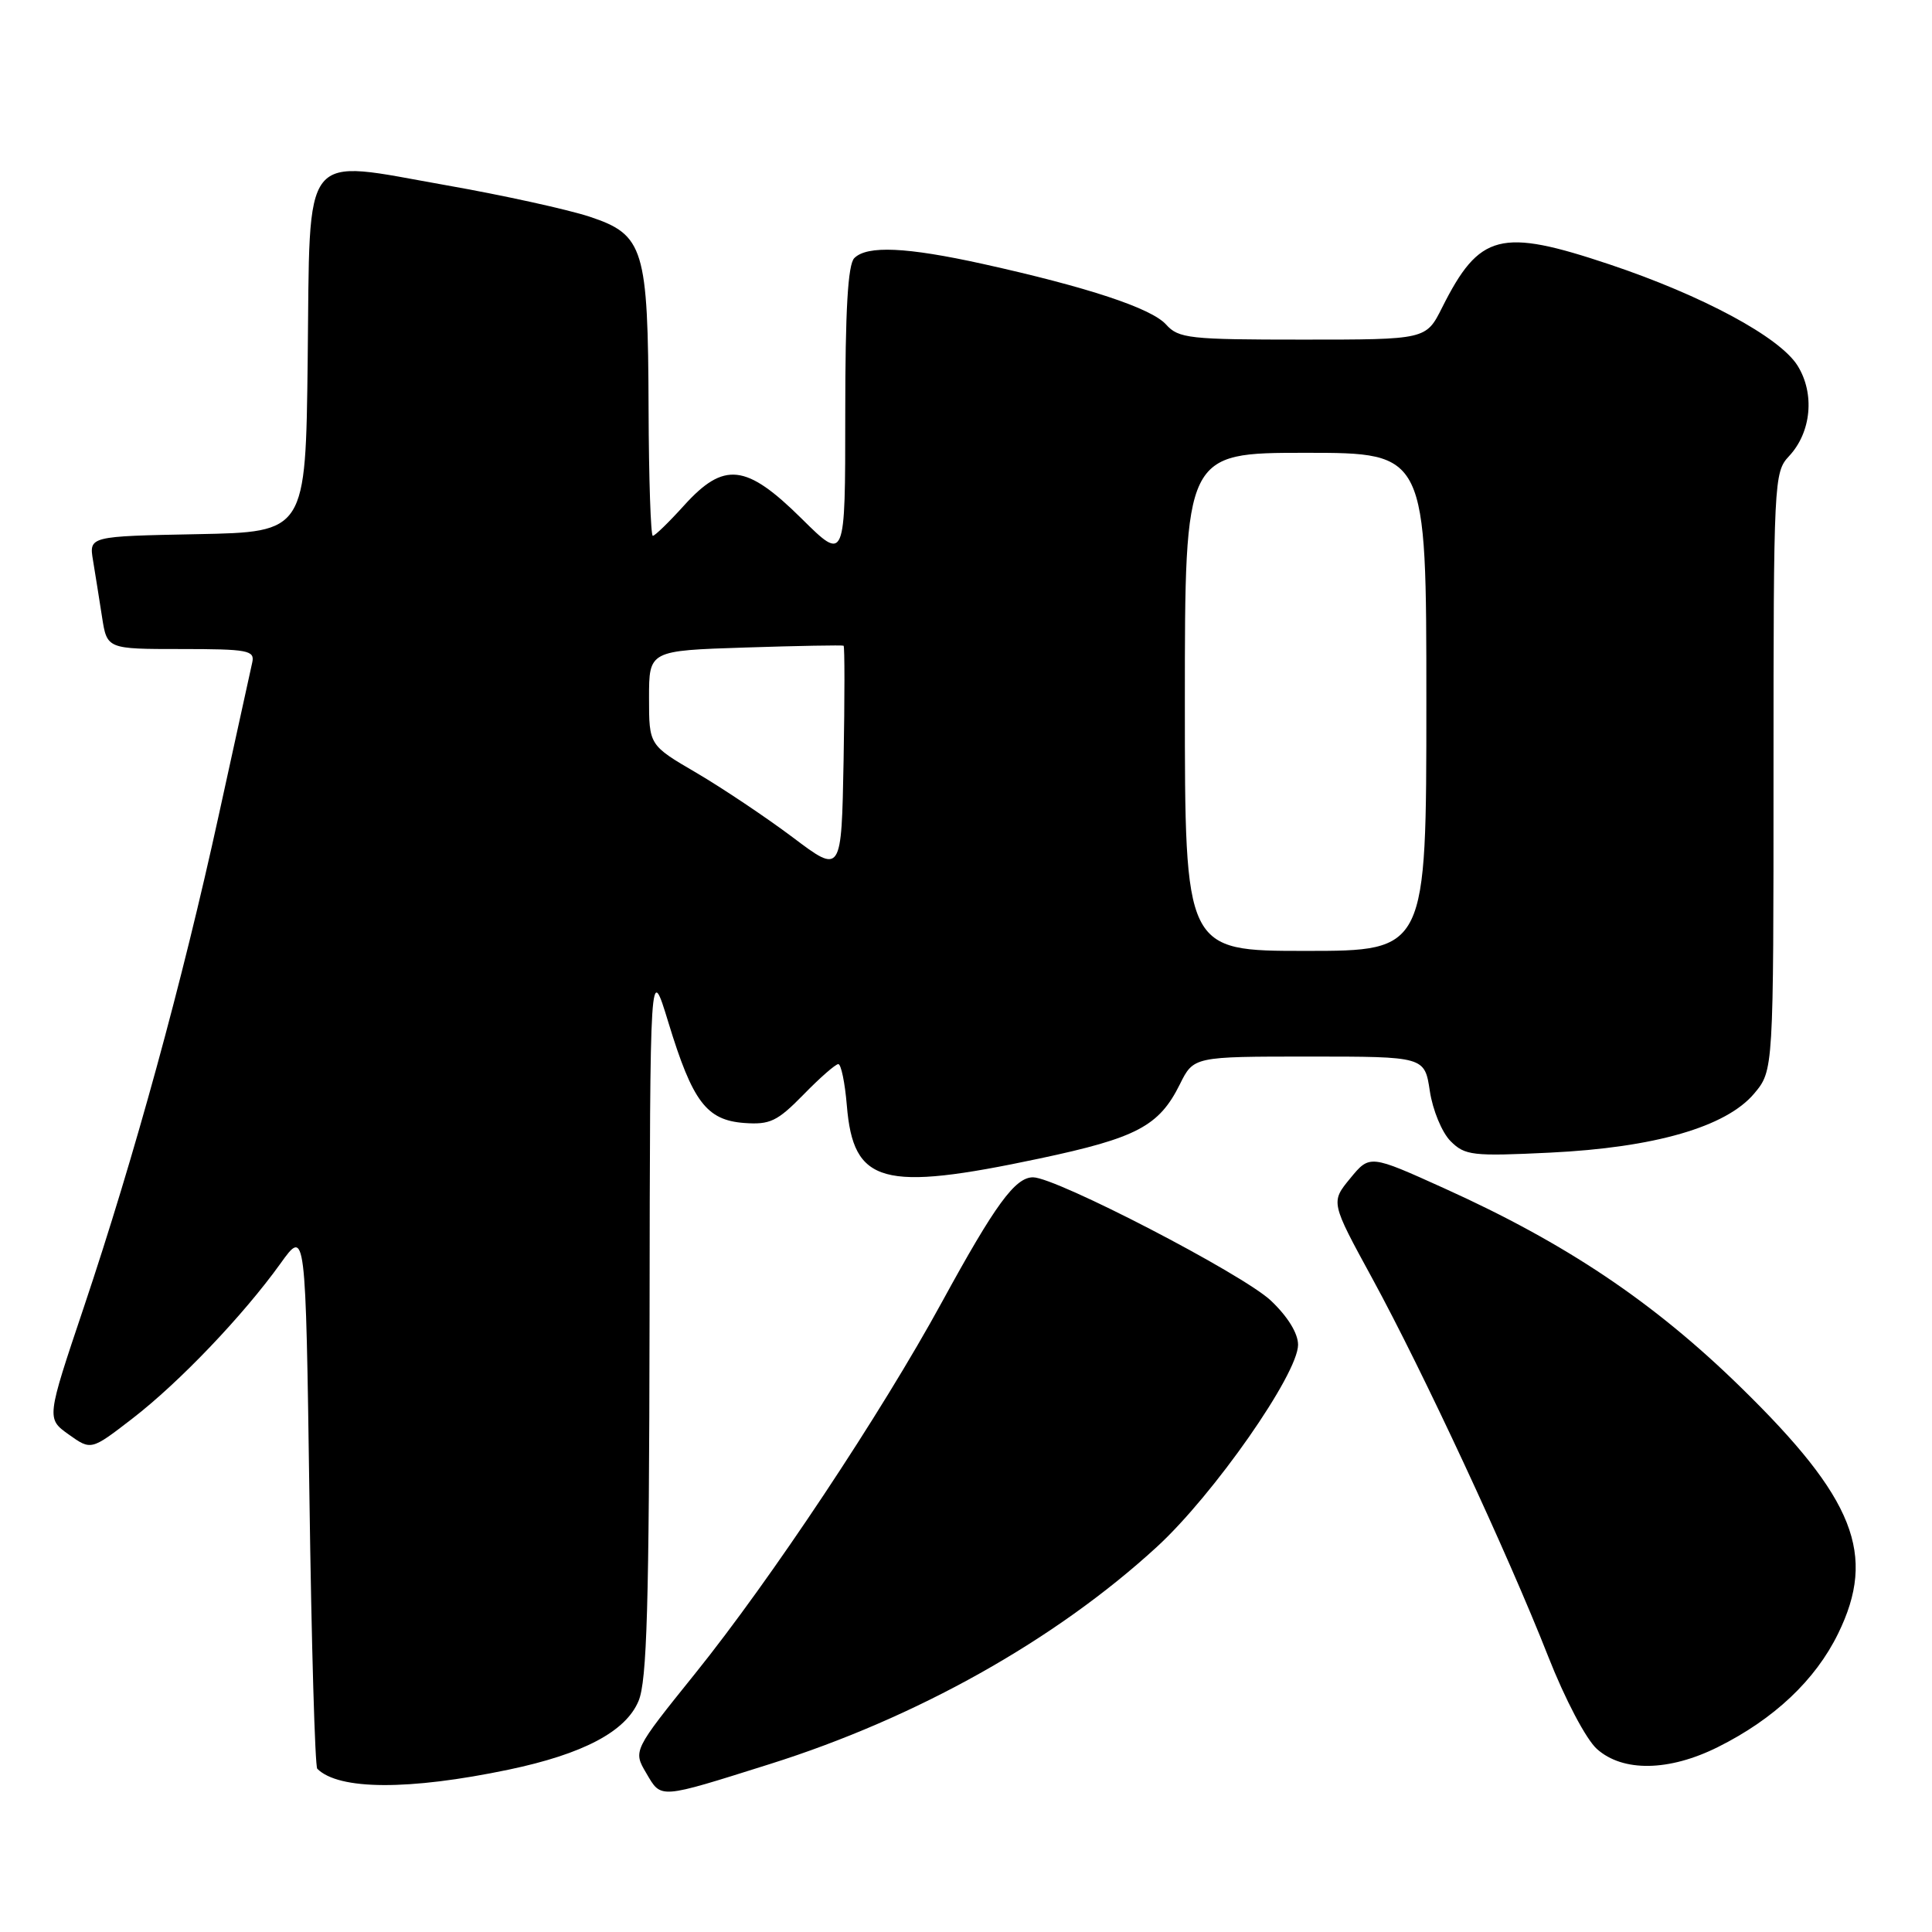<?xml version="1.0" encoding="UTF-8" standalone="no"?>
<!DOCTYPE svg PUBLIC "-//W3C//DTD SVG 1.1//EN" "http://www.w3.org/Graphics/SVG/1.1/DTD/svg11.dtd" >
<svg xmlns="http://www.w3.org/2000/svg" xmlns:xlink="http://www.w3.org/1999/xlink" version="1.1" viewBox="0 0 256 256">
 <g >
 <path fill="currentColor"
d=" M 102.00 233.75 C 121.44 227.63 139.83 217.32 153.28 204.98 C 160.80 198.09 172.00 182.06 172.00 178.19 C 172.00 176.67 170.63 174.45 168.39 172.33 C 164.65 168.81 139.94 156.00 136.88 156.00 C 134.51 156.00 131.86 159.63 124.83 172.50 C 116.74 187.32 102.17 209.25 92.12 221.74 C 83.88 231.98 83.88 231.98 85.64 234.96 C 87.65 238.38 87.20 238.41 102.00 233.75 Z  M 67.39 234.49 C 77.27 232.42 82.92 229.44 84.61 225.39 C 85.73 222.72 86.01 212.76 86.07 174.78 C 86.13 127.50 86.13 127.50 88.57 135.50 C 91.77 145.98 93.61 148.42 98.60 148.80 C 102.03 149.05 102.99 148.59 106.46 145.05 C 108.63 142.82 110.71 141.00 111.08 141.00 C 111.45 141.00 111.96 143.47 112.21 146.48 C 113.07 156.88 116.88 157.93 137.74 153.51 C 150.62 150.78 153.58 149.22 156.33 143.69 C 158.16 140.00 158.16 140.00 173.47 140.00 C 188.77 140.00 188.77 140.00 189.46 144.57 C 189.84 147.10 191.07 150.07 192.21 151.21 C 194.11 153.11 195.10 153.23 205.38 152.73 C 219.25 152.06 228.71 149.32 232.43 144.91 C 235.00 141.85 235.00 141.85 235.00 102.24 C 235.00 63.75 235.06 62.57 237.04 60.46 C 240.02 57.29 240.50 52.15 238.18 48.44 C 235.81 44.66 225.61 39.17 213.29 35.04 C 198.80 30.19 196.04 30.90 191.09 40.75 C 188.96 45.00 188.96 45.00 172.63 45.00 C 157.57 45.00 156.17 44.85 154.50 42.99 C 152.54 40.83 144.10 38.04 130.23 34.97 C 120.13 32.74 114.90 32.50 113.20 34.20 C 112.35 35.05 112.00 41.07 112.00 54.92 C 112.00 74.44 112.00 74.44 106.22 68.72 C 98.86 61.44 95.94 61.11 90.62 67.00 C 88.63 69.20 86.78 71.00 86.50 71.00 C 86.23 71.00 85.97 63.46 85.94 54.25 C 85.87 32.89 85.33 31.11 78.15 28.72 C 75.20 27.75 66.65 25.87 59.15 24.55 C 39.66 21.12 41.11 19.29 40.77 47.76 C 40.50 70.50 40.50 70.50 26.14 70.78 C 11.79 71.06 11.79 71.06 12.33 74.28 C 12.62 76.05 13.16 79.41 13.52 81.75 C 14.18 86.00 14.18 86.00 23.99 86.00 C 32.83 86.00 33.77 86.18 33.43 87.75 C 33.22 88.71 31.22 97.83 28.99 108.00 C 24.15 130.15 17.83 153.18 11.10 173.24 C 6.15 187.97 6.15 187.97 9.11 190.08 C 12.07 192.19 12.07 192.19 17.55 187.96 C 23.76 183.17 32.20 174.33 37.16 167.43 C 40.50 162.77 40.50 162.77 41.00 198.30 C 41.27 217.85 41.74 234.08 42.04 234.37 C 44.88 237.21 54.18 237.25 67.39 234.49 Z  M 227.62 231.50 C 235.07 227.79 240.55 222.62 243.56 216.46 C 248.69 205.98 245.76 198.57 230.64 183.80 C 219.11 172.53 207.49 164.74 191.40 157.47 C 181.50 152.99 181.50 152.99 178.91 156.14 C 176.32 159.29 176.32 159.29 181.83 169.39 C 188.53 181.68 199.79 205.87 205.14 219.48 C 207.38 225.18 210.17 230.47 211.60 231.75 C 215.03 234.82 221.14 234.73 227.62 231.50 Z  M 157.00 93.00 C 157.00 60.00 157.00 60.00 173.00 60.00 C 189.00 60.00 189.00 60.00 189.00 93.00 C 189.00 126.00 189.00 126.00 173.00 126.00 C 157.00 126.00 157.00 126.00 157.00 93.00 Z  M 105.04 110.95 C 101.48 108.28 95.74 104.44 92.29 102.41 C 86.00 98.74 86.00 98.74 86.00 92.47 C 86.00 86.21 86.00 86.21 98.75 85.80 C 105.76 85.57 111.62 85.47 111.78 85.56 C 111.93 85.65 111.93 92.49 111.78 100.77 C 111.50 115.82 111.50 115.82 105.04 110.95 Z "/>
</g>
</svg>